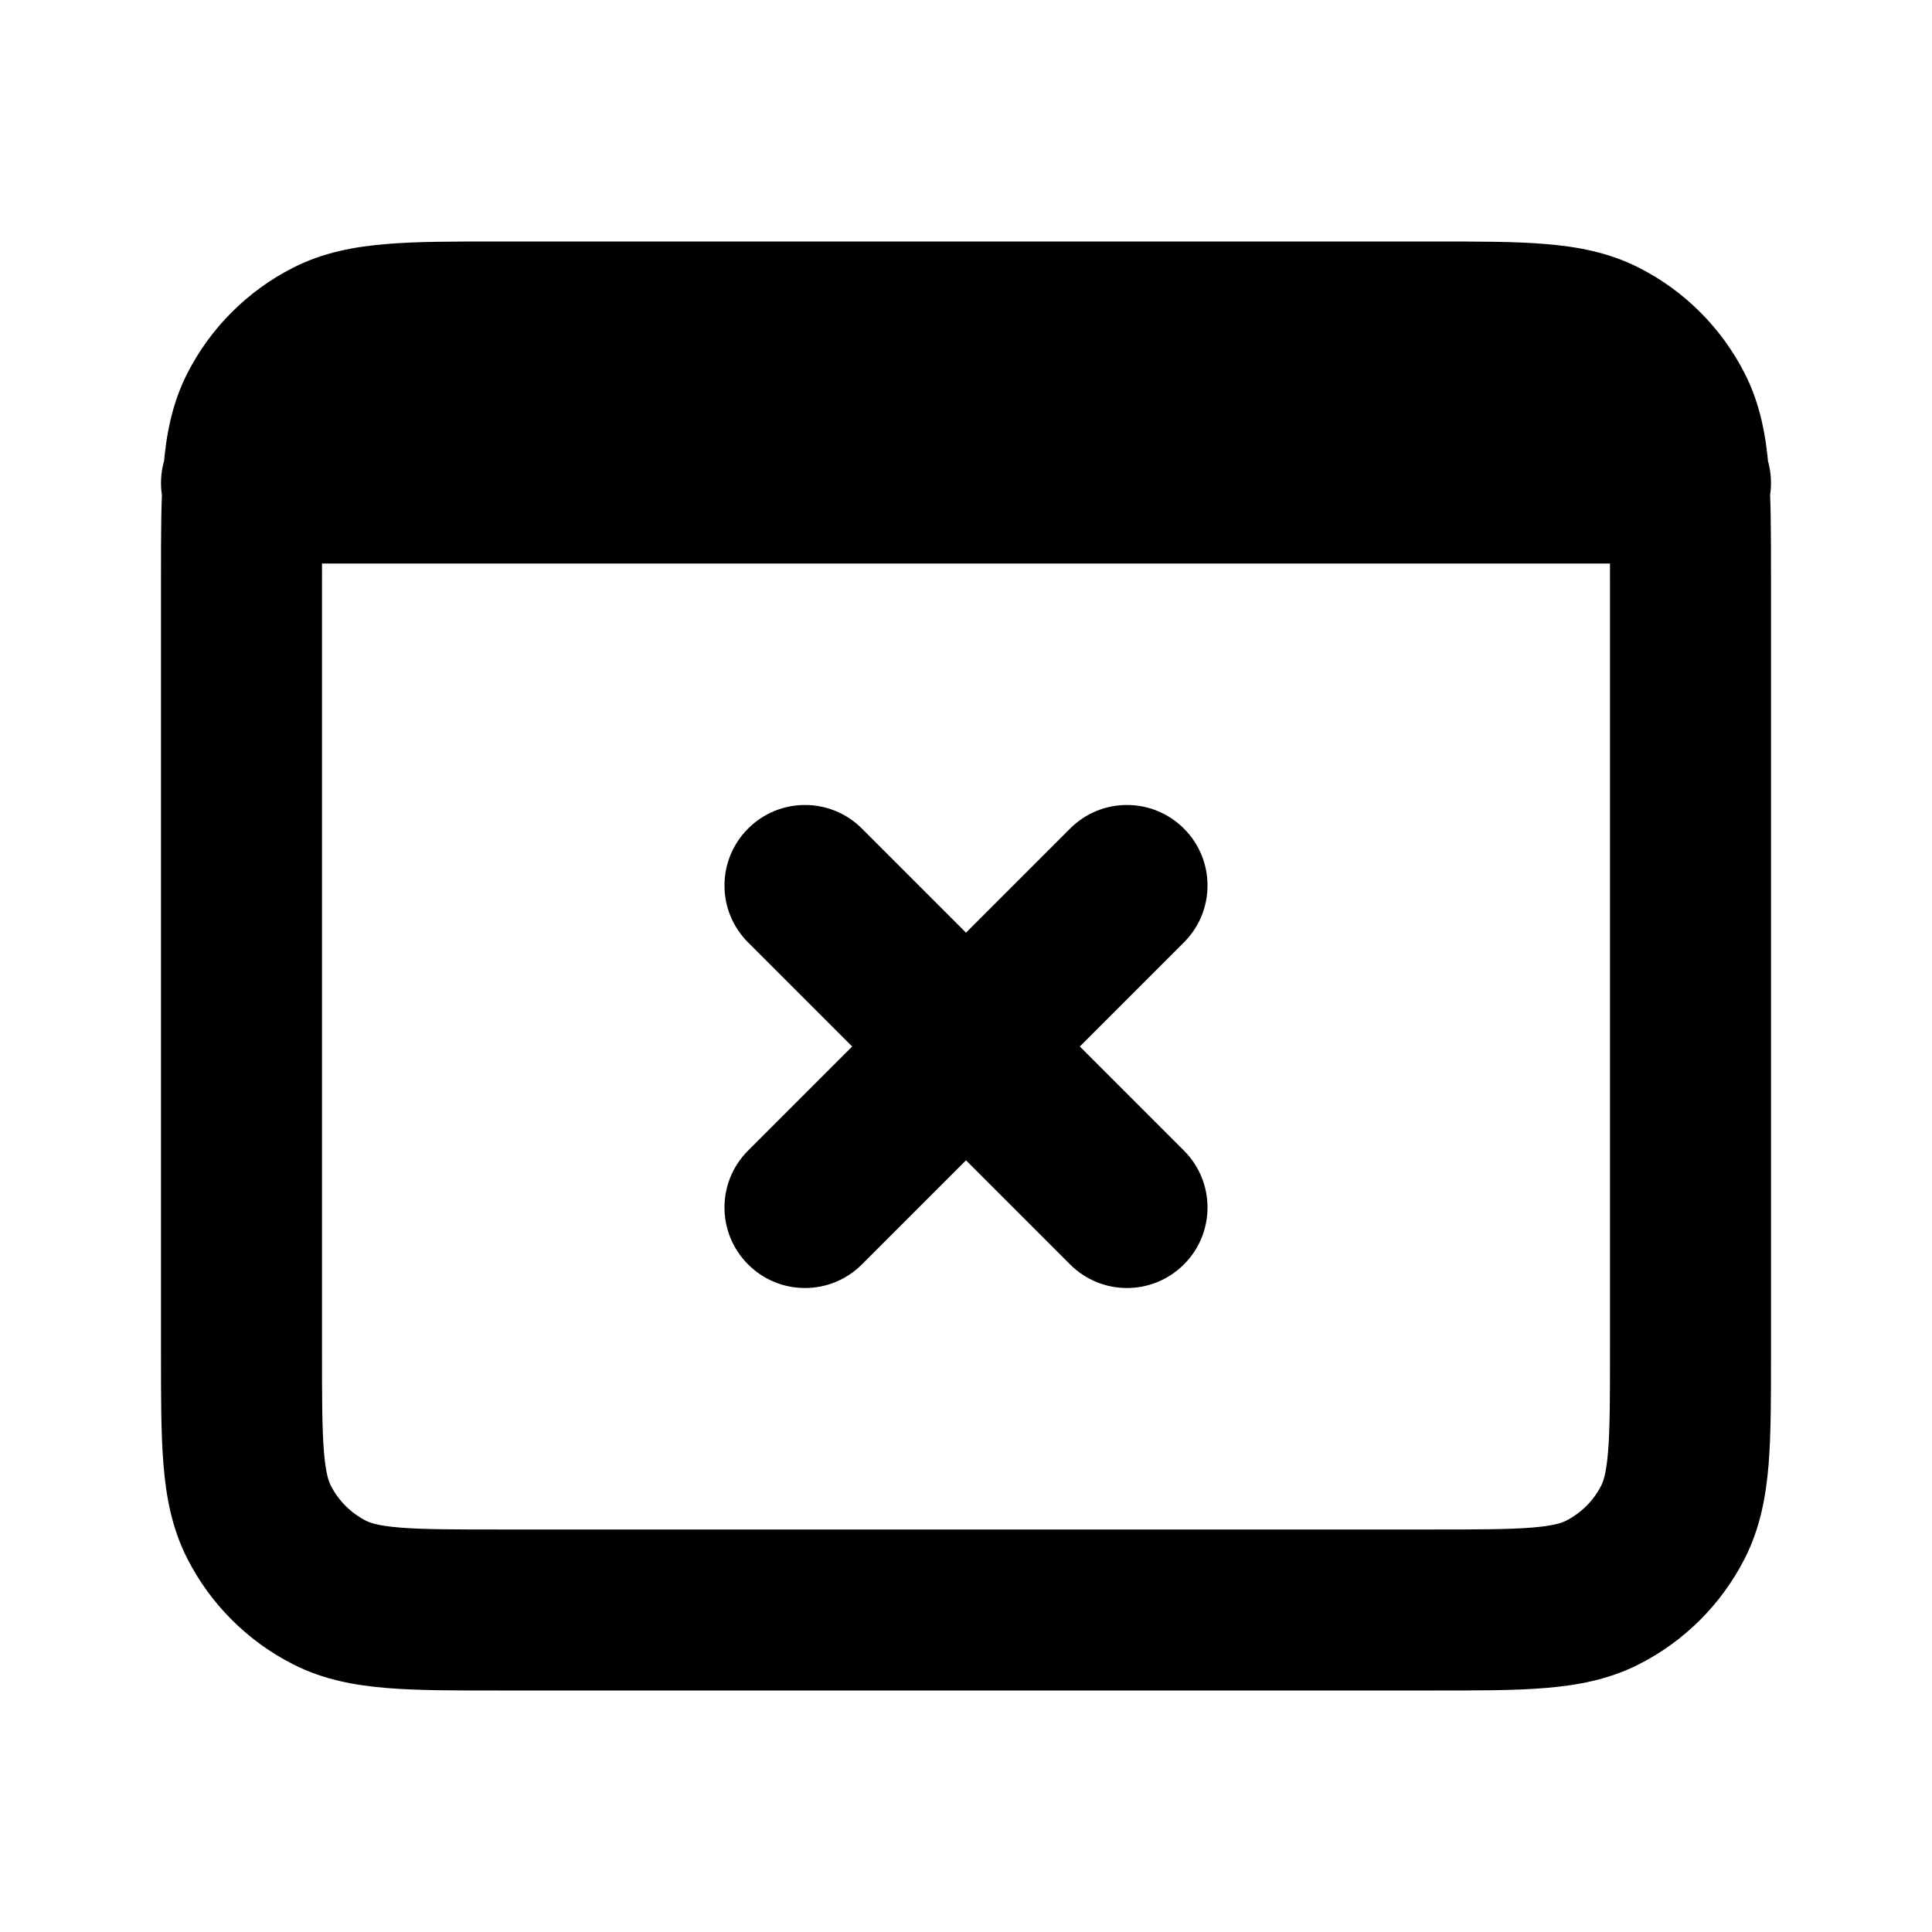 <svg width="24" height="24" viewBox="0 0 24 24" fill="none" xmlns="http://www.w3.org/2000/svg">
<path d="M3 5C2.448 5 2 5.448 2 6C2 6.552 2.448 7 3 7L3 5ZM21 7C21.552 7 22 6.552 22 6C22 5.448 21.552 5 21 5V7ZM21 7.2H22H21ZM21 16.8H20H21ZM17.8 20V19V20ZM6.2 20V21H6.2L6.2 20ZM20.782 18.908L19.891 18.454L20.782 18.908ZM19.908 19.782L20.362 20.673L19.908 19.782ZM19.908 4.218L20.362 3.327V3.327L19.908 4.218ZM20.782 5.092L21.673 4.638L20.782 5.092ZM3.218 5.092L2.327 4.638L2.327 4.638L3.218 5.092ZM4.092 4.218L4.546 5.109L4.546 5.109L4.092 4.218ZM3.218 18.908L4.109 18.454H4.109L3.218 18.908ZM4.092 19.782L3.638 20.673L4.092 19.782ZM9.293 14.293C8.902 14.683 8.902 15.316 9.293 15.707C9.683 16.098 10.317 16.098 10.707 15.707L9.293 14.293ZM14.707 11.707C15.098 11.317 15.098 10.683 14.707 10.293C14.316 9.902 13.683 9.902 13.293 10.293L14.707 11.707ZM10.707 10.293C10.317 9.902 9.683 9.902 9.293 10.293C8.902 10.684 8.902 11.317 9.293 11.707L10.707 10.293ZM13.293 15.707C13.683 16.098 14.316 16.098 14.707 15.707C15.098 15.317 15.098 14.683 14.707 14.293L13.293 15.707ZM3 7L21 7V5L3 5L3 7ZM4 16.8V7.2H2V16.8H4ZM6.2 5H17.8V3H6.2V5ZM20 7.2V16.8H22V7.2H20ZM17.8 19L6.2 19L6.2 21L17.8 21V19ZM20 16.8C20 17.377 19.999 17.749 19.976 18.032C19.954 18.304 19.916 18.405 19.891 18.454L21.673 19.362C21.866 18.983 21.937 18.59 21.97 18.195C22.001 17.811 22 17.343 22 16.8H20ZM17.8 21C18.344 21 18.811 21.001 19.195 20.969C19.59 20.937 19.983 20.866 20.362 20.673L19.454 18.891C19.404 18.916 19.304 18.954 19.032 18.976C18.749 18.999 18.377 19 17.8 19V21ZM19.891 18.454C19.796 18.642 19.642 18.795 19.454 18.891L20.362 20.673C20.926 20.386 21.385 19.927 21.673 19.362L19.891 18.454ZM17.8 5C18.377 5 18.749 5.001 19.032 5.024C19.304 5.046 19.404 5.084 19.454 5.109L20.362 3.327C19.983 3.134 19.59 3.063 19.195 3.031C18.811 2.999 18.344 3 17.8 3V5ZM22 7.2C22 6.657 22.001 6.189 21.97 5.805C21.937 5.41 21.866 5.017 21.673 4.638L19.891 5.546C19.916 5.595 19.954 5.696 19.976 5.968C19.999 6.251 20 6.623 20 7.2H22ZM19.454 5.109C19.642 5.205 19.796 5.358 19.891 5.546L21.673 4.638C21.385 4.073 20.926 3.614 20.362 3.327L19.454 5.109ZM4 7.2C4 6.623 4.001 6.251 4.024 5.968C4.046 5.696 4.084 5.595 4.109 5.546L2.327 4.638C2.134 5.016 2.063 5.41 2.031 5.805C1.999 6.189 2 6.656 2 7.2H4ZM6.2 3C5.657 3 5.189 2.999 4.805 3.031C4.41 3.063 4.016 3.134 3.638 3.327L4.546 5.109C4.595 5.084 4.696 5.046 4.968 5.024C5.251 5.001 5.624 5 6.2 5V3ZM4.109 5.546C4.205 5.358 4.358 5.205 4.546 5.109L3.638 3.327C3.073 3.615 2.614 4.074 2.327 4.638L4.109 5.546ZM2 16.8C2 17.344 1.999 17.811 2.031 18.195C2.063 18.59 2.134 18.984 2.327 19.362L4.109 18.454C4.084 18.404 4.046 18.304 4.024 18.032C4.001 17.749 4 17.377 4 16.8H2ZM6.2 19C5.624 19 5.251 18.999 4.968 18.976C4.696 18.954 4.595 18.916 4.546 18.891L3.638 20.673C4.016 20.866 4.41 20.937 4.805 20.969C5.189 21.001 5.657 21 6.2 21V19ZM2.327 19.362C2.614 19.926 3.073 20.385 3.638 20.673L4.546 18.891C4.358 18.795 4.205 18.642 4.109 18.454L2.327 19.362ZM10.707 15.707L14.707 11.707L13.293 10.293L9.293 14.293L10.707 15.707ZM9.293 11.707L13.293 15.707L14.707 14.293L10.707 10.293L9.293 11.707Z" fill="black"/>
</svg>
